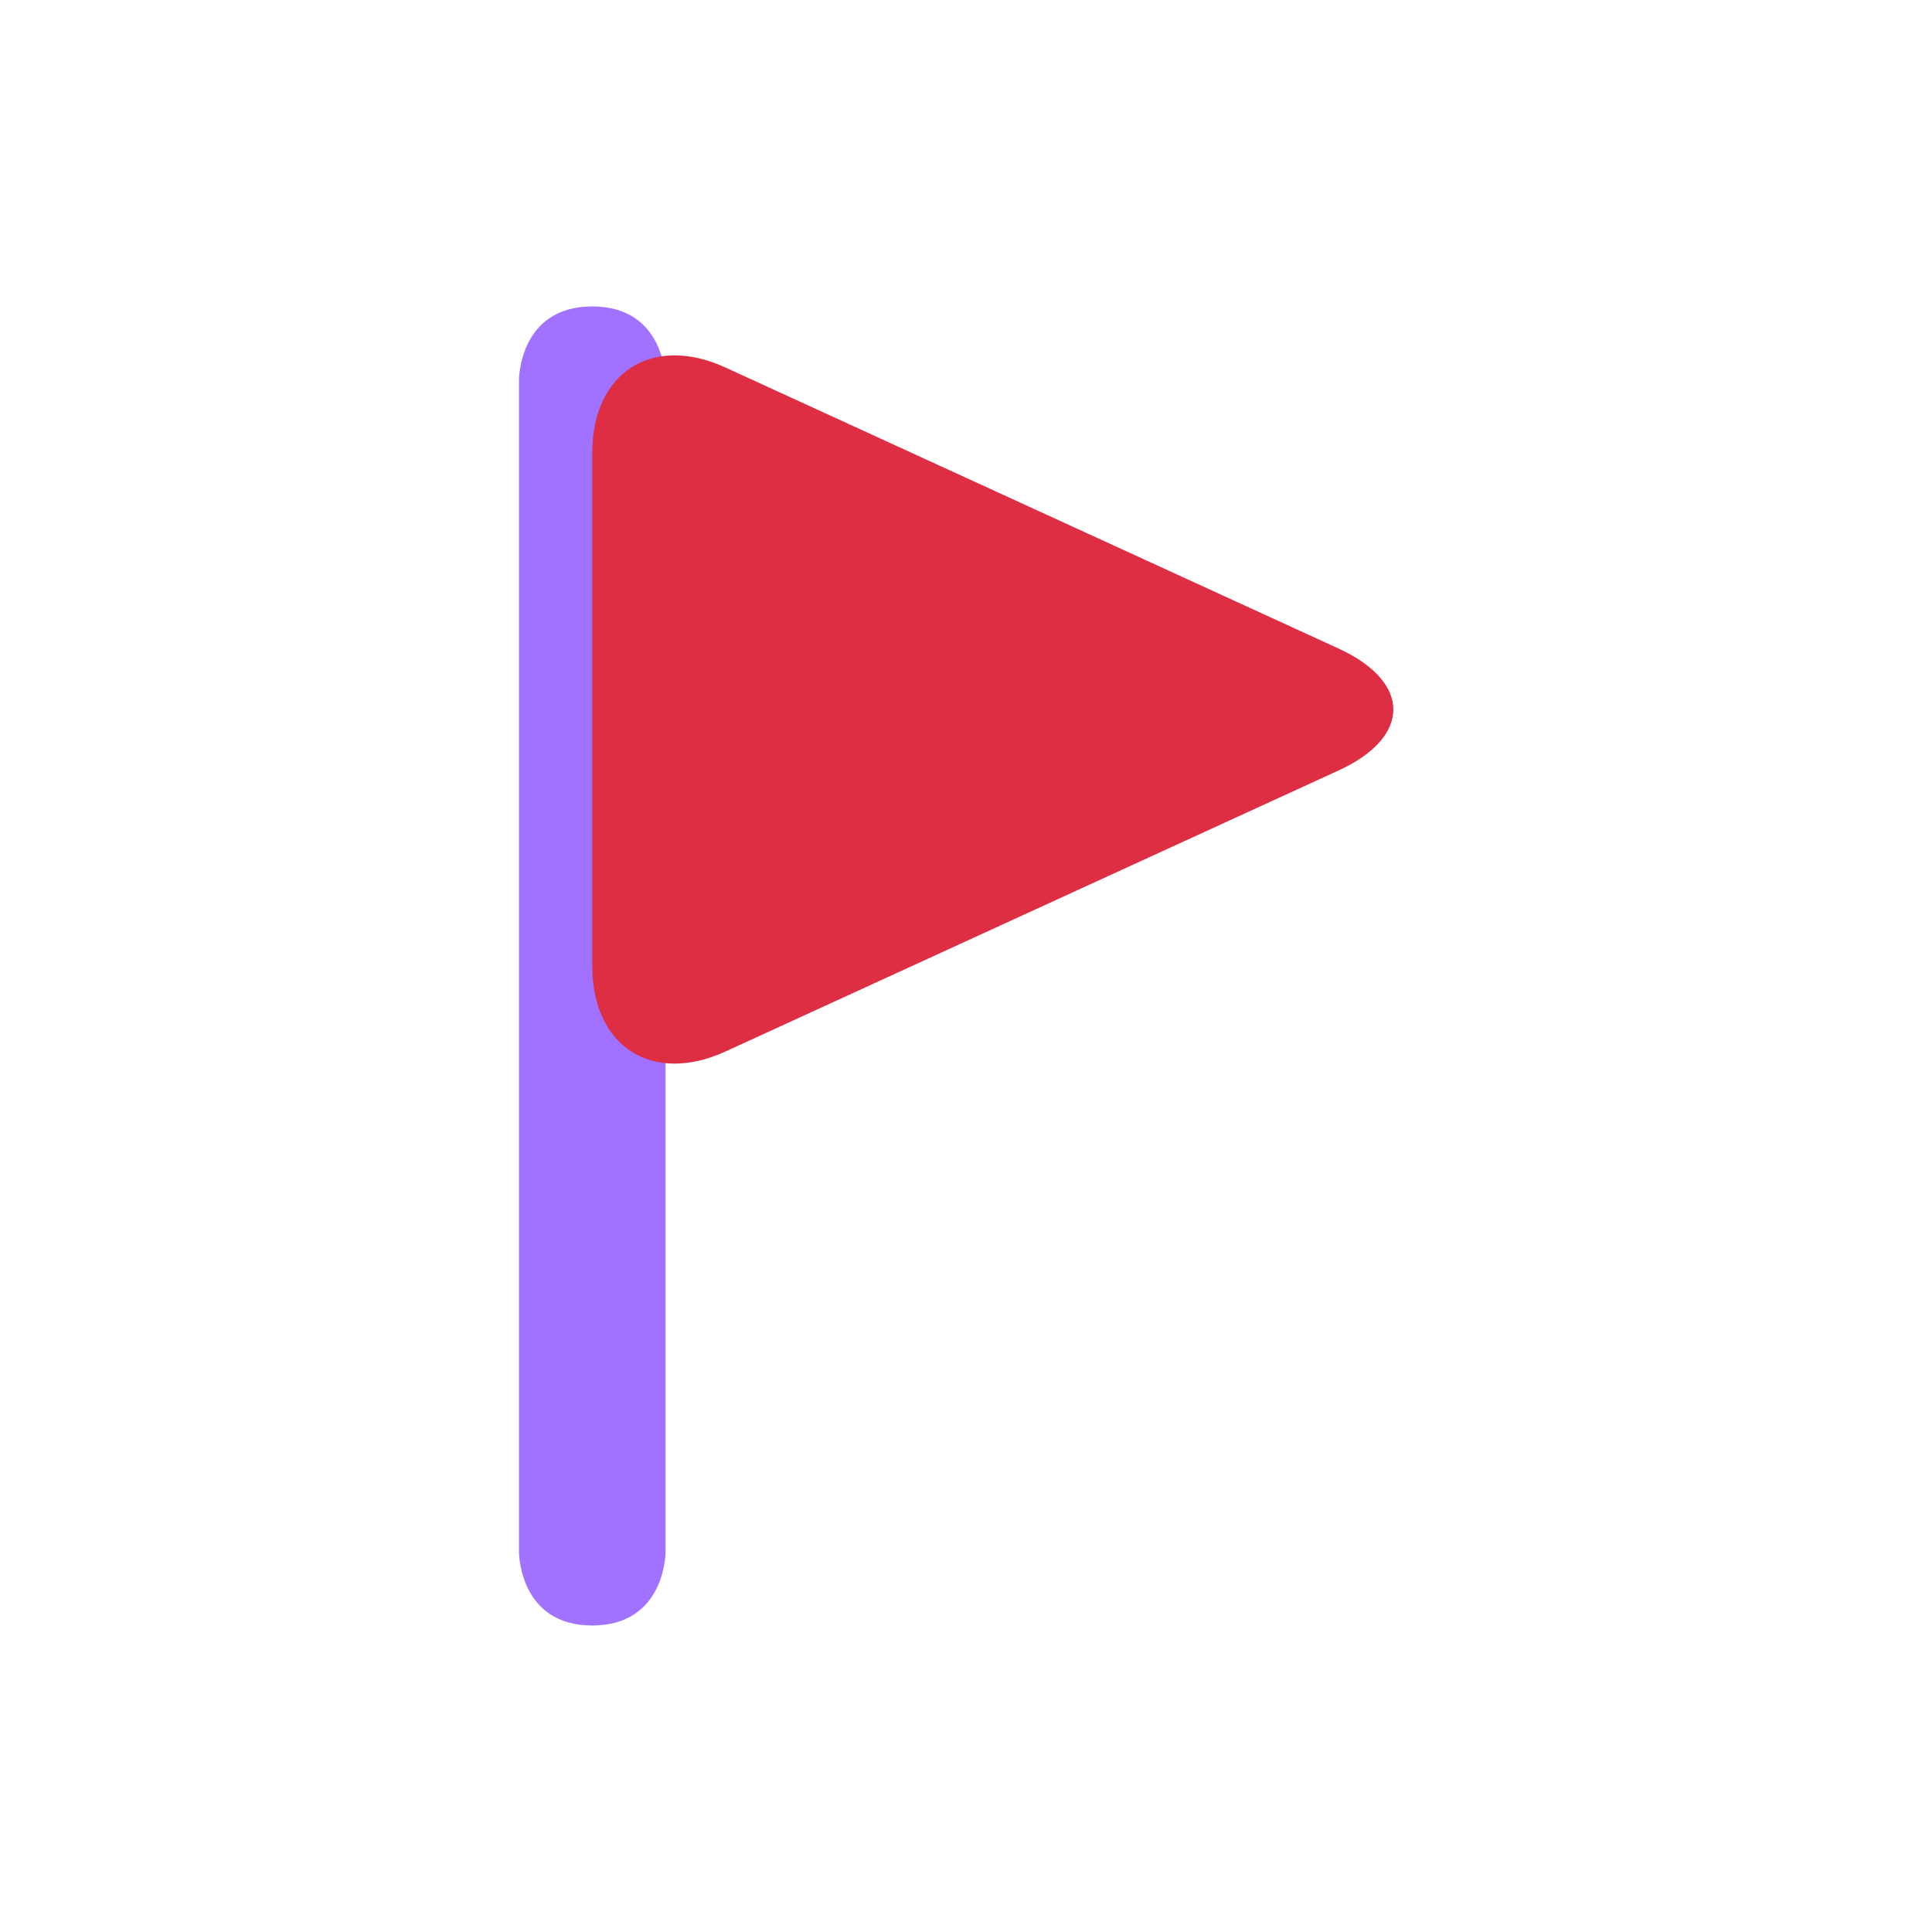 <svg xmlns="http://www.w3.org/2000/svg" xmlns:xlink="http://www.w3.org/1999/xlink" width="500" zoomAndPan="magnify" viewBox="0 0 375 375" height="500" preserveAspectRatio="xMidYMid meet" version="1.0"><defs><clipPath id="a12ed59e21"><path d="M 100.734 59 L 130 59 L 130 316 L 100.734 316 Z M 100.734 59 " clip-rule="nonzero"/></clipPath></defs><g clip-path="url(#a12ed59e21)"><path fill="#a172ff" d="M 129.184 301.285 C 129.184 301.285 129.184 315.508 114.957 315.508 C 100.734 315.508 100.734 301.285 100.734 301.285 L 100.734 73.703 C 100.734 73.703 100.734 59.48 114.957 59.48 C 129.184 59.48 129.184 73.703 129.184 73.703 Z M 129.184 301.285 " fill-opacity="1" fill-rule="nonzero"/></g><path fill="#dd2e44" d="M 114.957 87.926 C 114.957 72.281 126.594 64.812 140.816 71.336 L 259.777 125.863 C 274.004 132.383 274.004 143.051 259.777 149.566 L 140.816 204.094 C 126.594 210.609 114.957 203.141 114.957 187.496 Z M 114.957 87.926 " fill-opacity="1" fill-rule="nonzero"/></svg>